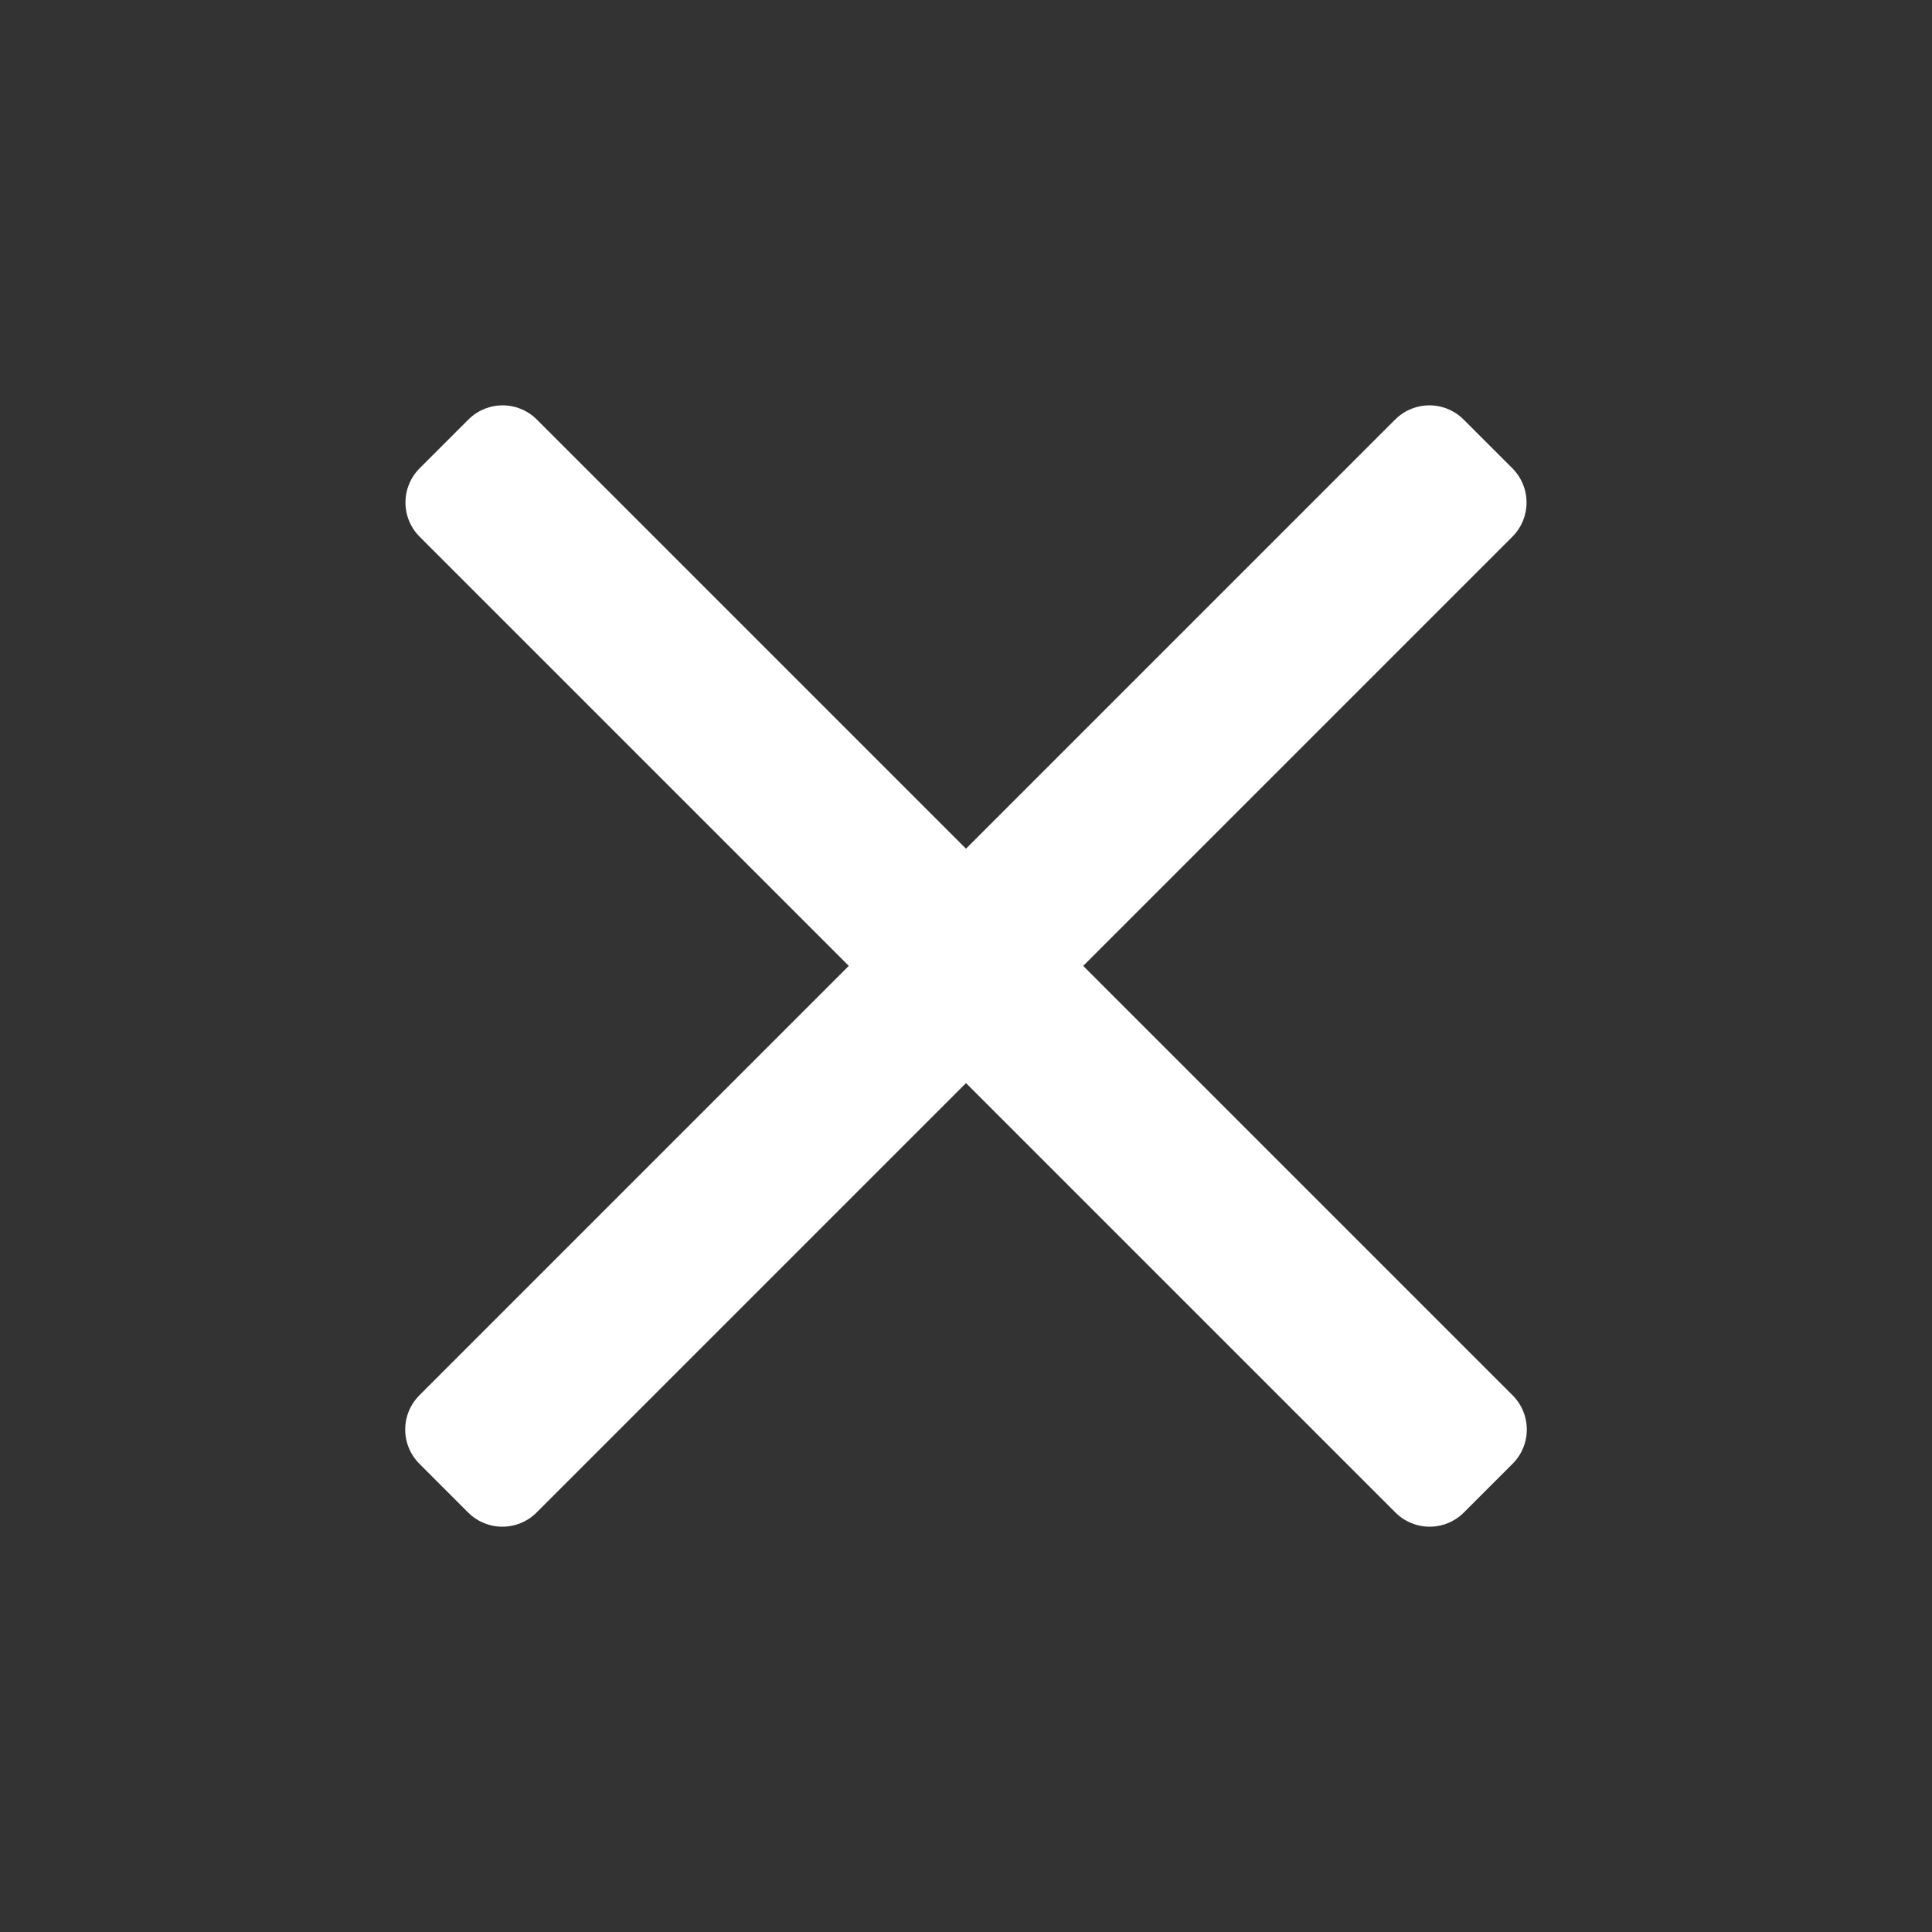 <?xml version="1.0" encoding="UTF-8" standalone="no"?>
<!-- Created with Inkscape (http://www.inkscape.org/) -->

<svg
   xmlns:dc="http://purl.org/dc/elements/1.1/"
   xmlns:cc="http://creativecommons.org/ns#"
   xmlns:rdf="http://www.w3.org/1999/02/22-rdf-syntax-ns#"
   xmlns:svg="http://www.w3.org/2000/svg"
   xmlns="http://www.w3.org/2000/svg"
   xmlns:sodipodi="http://sodipodi.sourceforge.net/DTD/sodipodi-0.dtd"
   xmlns:inkscape="http://www.inkscape.org/namespaces/inkscape"
   width="20"
   height="20"
   viewBox="0 0 5.292 5.292"
   version="1.1"
   id="svg8"
   inkscape:version="0.92.2 (5c3e80d, 2017-08-06)"
   sodipodi:docname="exit.svg">
  <rect x="0" y="0" width="5.292" height="5.292" fill="#333333" stroke="none"/>
  <defs
     id="defs2" />
  <sodipodi:namedview
     id="base"
     pagecolor="#ffffff"
     bordercolor="#666666"
     borderopacity="1.0"
     inkscape:pageopacity="0.0"
     inkscape:pageshadow="2"
     inkscape:zoom="11.2"
     inkscape:cx="-0.52293021"
     inkscape:cy="9.3515319"
     inkscape:document-units="mm"
     inkscape:current-layer="layer1"
     showgrid="false"
     units="px"
     inkscape:window-width="1857"
     inkscape:window-height="1177"
     inkscape:window-x="1975"
     inkscape:window-y="-8"
     inkscape:window-maximized="1" />
  <g
     inkscape:label="Layer 1"
     inkscape:groupmode="layer"
     id="layer1"
     transform="translate(0,-291.708)">
    <rect
       style="opacity:1;fill:#ffffff;fill-opacity:1;stroke:#ffffff;stroke-width:0.265;stroke-linejoin:round;stroke-miterlimit:4;stroke-dasharray:none;stroke-opacity:1"
       id="rect815"
       width="0.189"
       height="3.78"
       x="209.916"
       y="204.379"
       transform="rotate(45)" />
    <rect
       transform="rotate(-45)"
       y="208.121"
       x="-206.363"
       height="3.78"
       width="0.189"
       id="rect817"
       style="opacity:1;fill:#ffffff;fill-opacity:1;stroke:#ffffff;stroke-width:0.265;stroke-linejoin:round;stroke-miterlimit:4;stroke-dasharray:none;stroke-opacity:1" />
  </g>
</svg>
